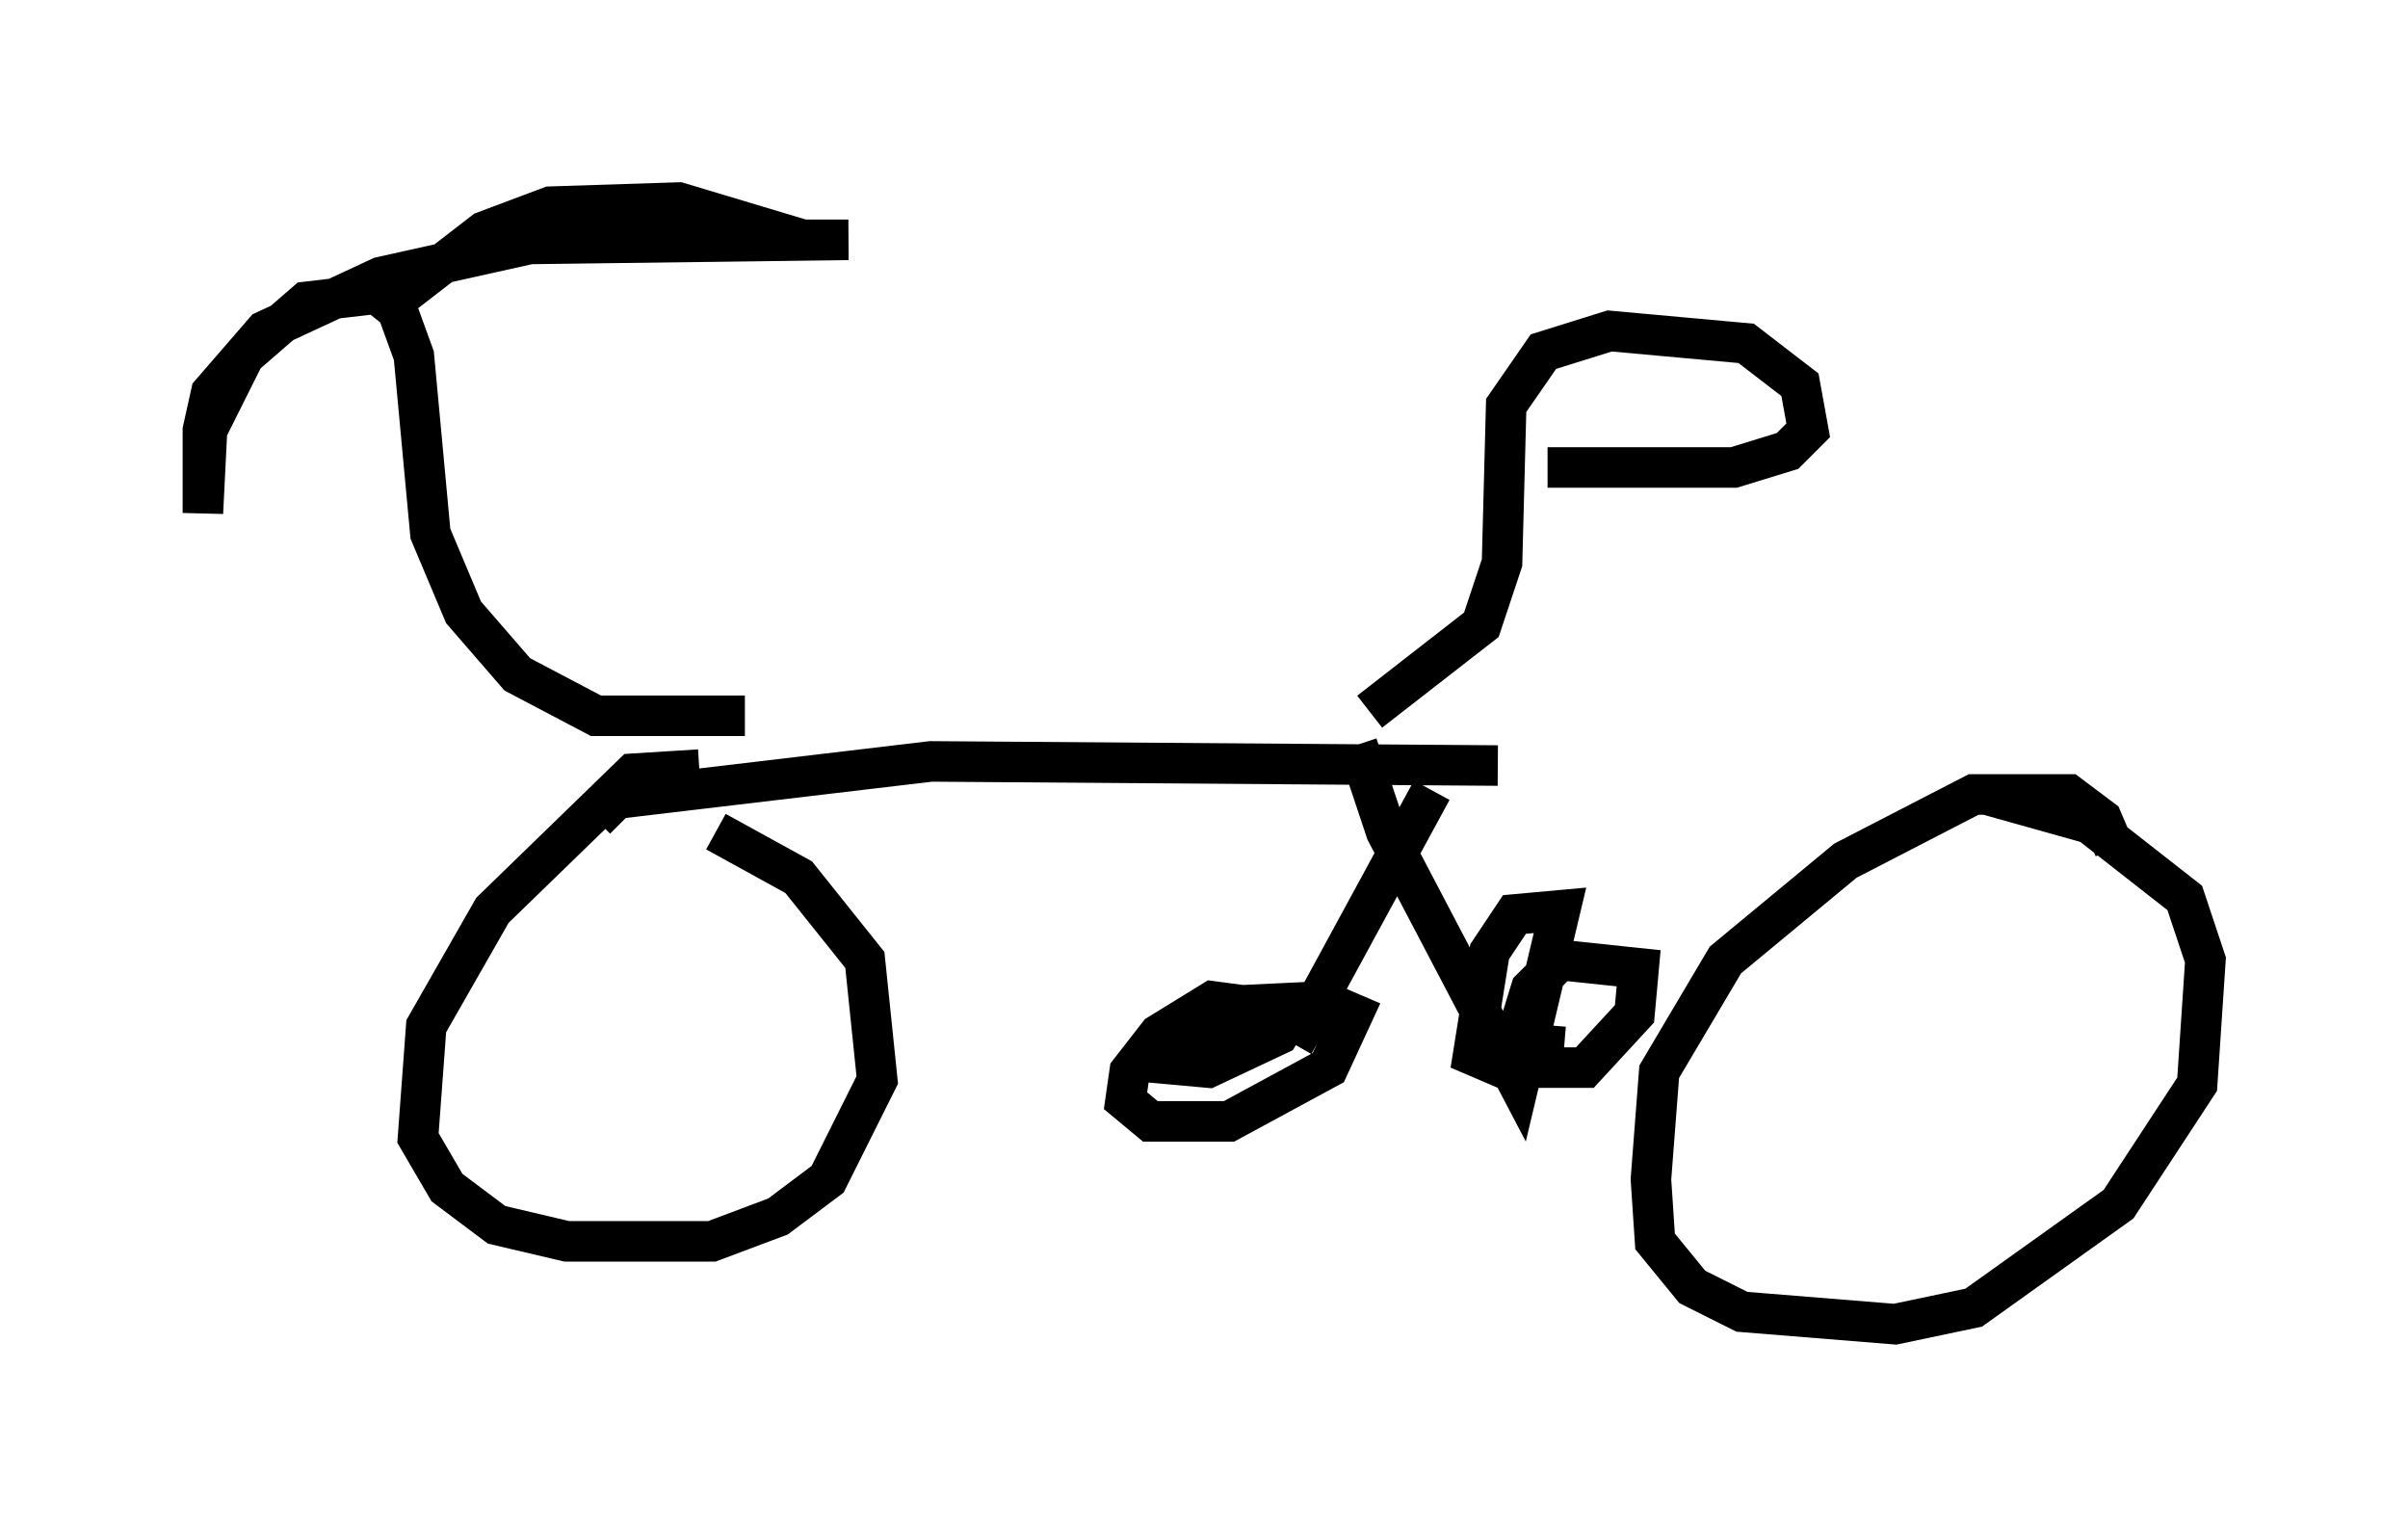 <?xml version="1.0" encoding="utf-8" ?>
<svg baseProfile="full" height="37.665" version="1.1" width="59.409" xmlns="http://www.w3.org/2000/svg" xmlns:ev="http://www.w3.org/2001/xml-events" xmlns:xlink="http://www.w3.org/1999/xlink"><defs /><rect fill="white" height="37.665" width="59.409" x="0" y="0" /><path d="M52.776, 19.802 m-15.823, -0.919 l-13.986, -0.102 -7.758, 0.919 l-0.51, 0.51 m37.465, 0.715 l-0.306, -0.715 -0.817, -0.613 l-2.348, 0.0 -3.165, 1.633 l-2.96, 2.45 -1.633, 2.756 l-0.204, 2.654 0.102, 1.531 l0.919, 1.123 1.225, 0.613 l3.777, 0.306 1.94, -0.408 l3.573, -2.552 1.94, -2.96 l0.204, -3.063 -0.51, -1.531 l-2.348, -1.838 -2.552, -0.715 m-31.748, -0.613 l-1.633, 0.102 -3.471, 3.369 l-1.633, 2.858 -0.204, 2.756 l0.715, 1.225 1.225, 0.919 l1.735, 0.408 3.573, 0.0 l1.633, -0.613 1.225, -0.919 l1.225, -2.45 -0.306, -2.96 l-1.633, -2.042 -2.042, -1.123 m0.715, -2.858 l-3.675, 0.0 -1.94, -1.021 l-1.327, -1.531 -0.817, -1.94 l-0.408, -4.39 -0.408, -1.123 l-0.51, -0.408 -1.735, 0.204 l-1.531, 1.327 -0.919, 1.838 l-0.102, 2.042 0.0, -2.042 l0.204, -0.919 1.327, -1.531 l2.858, -1.327 3.675, -0.817 l7.861, -0.102 -1.123, 0.0 l-3.063, -0.919 -3.165, 0.102 l-1.633, 0.613 -2.246, 1.735 m25.623, 12.046 l-3.165, 5.819 -0.715, -0.408 l-1.531, -0.204 -1.327, 0.817 l-0.715, 0.919 -0.102, 0.715 l0.613, 0.51 1.94, 0.0 l2.45, -1.327 0.613, -1.327 l-0.715, -0.306 -2.144, 0.102 l-1.838, 1.429 1.123, 0.102 l1.735, -0.817 0.306, -0.51 l-2.348, 1.021 m3.981, -7.656 l0.715, 2.144 3.267, 6.227 l1.021, -4.288 -1.123, 0.102 l-0.613, 0.919 -0.408, 2.552 l0.715, 0.306 2.042, 0.0 l1.225, -1.327 0.102, -1.123 l-1.94, -0.204 -0.715, 0.715 l-0.408, 1.327 1.225, 0.102 m-4.798, -8.269 l2.756, -2.144 0.51, -1.531 l0.102, -3.879 0.919, -1.327 l1.633, -0.51 3.369, 0.306 l1.327, 1.021 0.204, 1.123 l-0.51, 0.51 -1.327, 0.408 l-4.594, 0.0 " fill="none" stroke="black" stroke-width="1" /></svg>